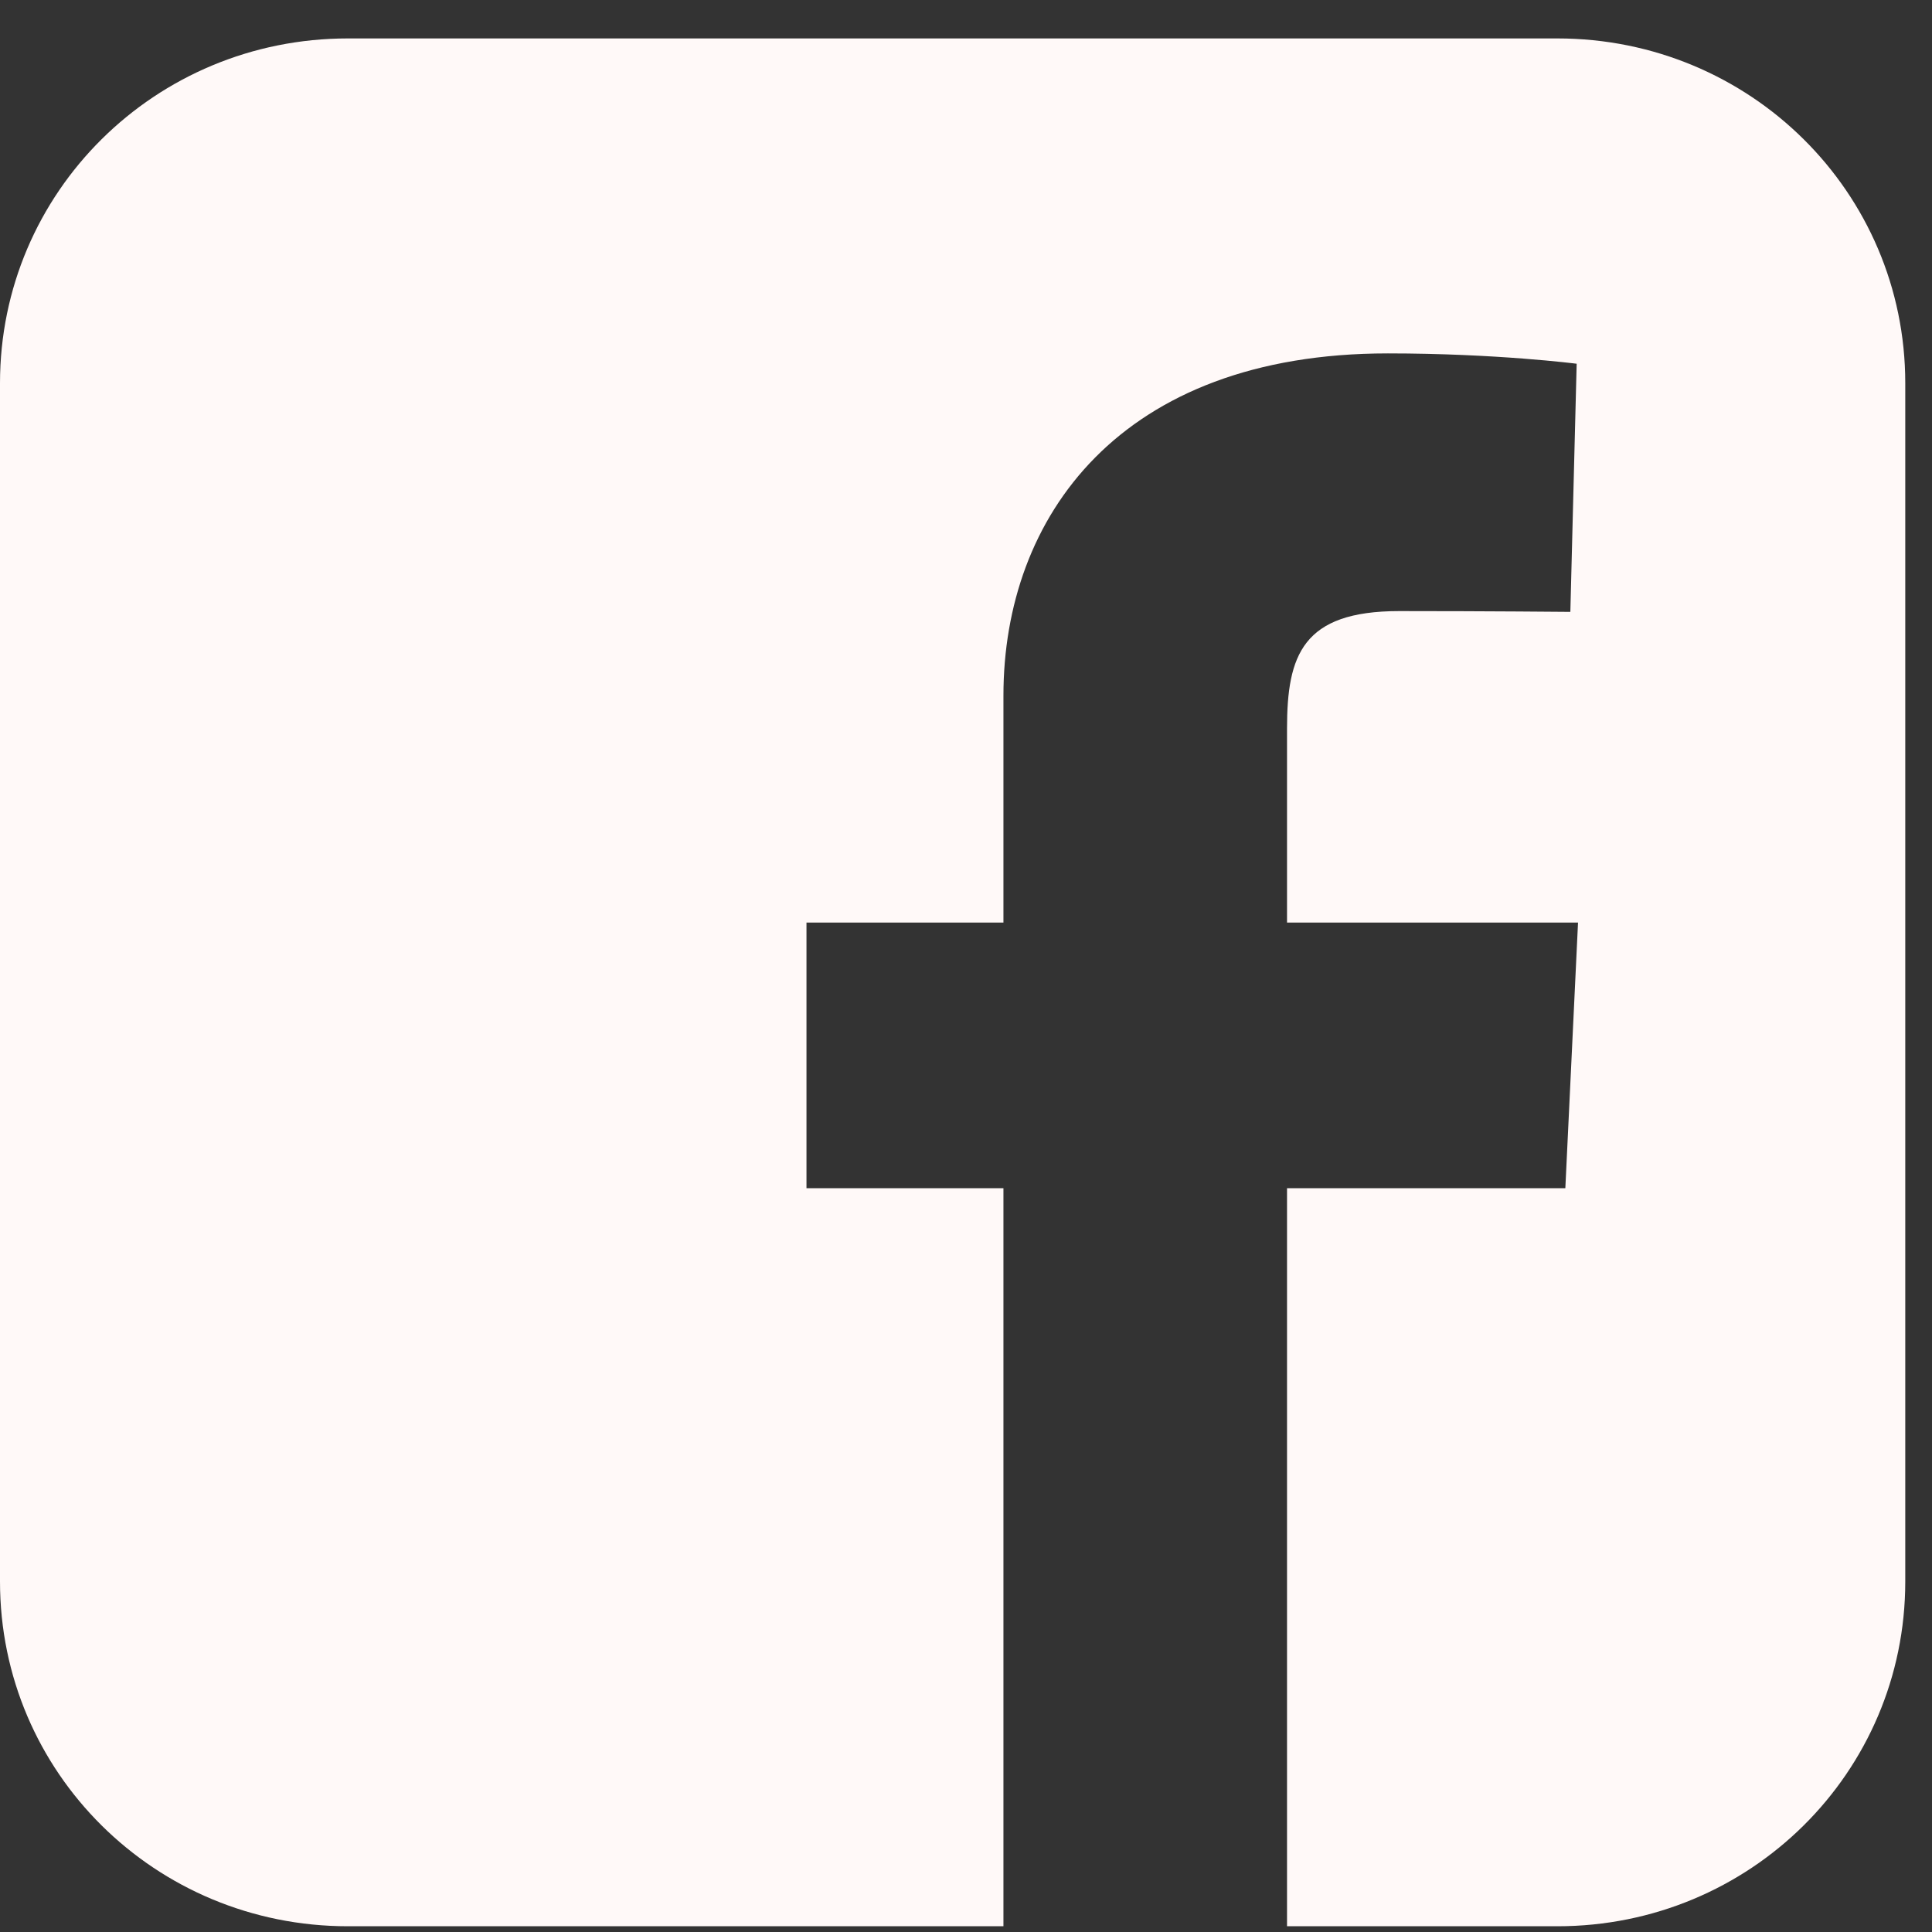 <svg width="37" height="37" viewBox="0 0 37 37" fill="none" xmlns="http://www.w3.org/2000/svg">
<rect x="0" y="0" width="37" height="37" fill="#333333" stroke="none"/>
<g id="brandico:facebook-rect" clip-path="url(#clip0_1253_3575)">
<path id="Vector" d="M6.662 0.736C2.972 0.736 0 3.681 0 7.338V30.288C0 33.945 2.972 36.89 6.662 36.89H19.217V22.756H15.445V17.668H19.217V13.32C19.217 9.904 21.445 6.768 26.579 6.768C28.658 6.768 30.195 6.966 30.195 6.966L30.074 11.718C30.074 11.718 28.506 11.703 26.796 11.703C24.944 11.703 24.648 12.549 24.648 13.952V17.668H30.221L29.978 22.756H24.648V36.89H29.825C33.516 36.89 36.488 33.946 36.488 30.289V7.338C36.488 3.681 33.516 0.736 29.825 0.736L6.662 0.736Z" fill="#FFF9F8"/>
</g>
<defs>
<clipPath id="clip0_1253_3575">
<rect width="36.488" height="36.154" fill="white" transform="translate(0 0.737)"/>
</clipPath>
</defs>
</svg>
